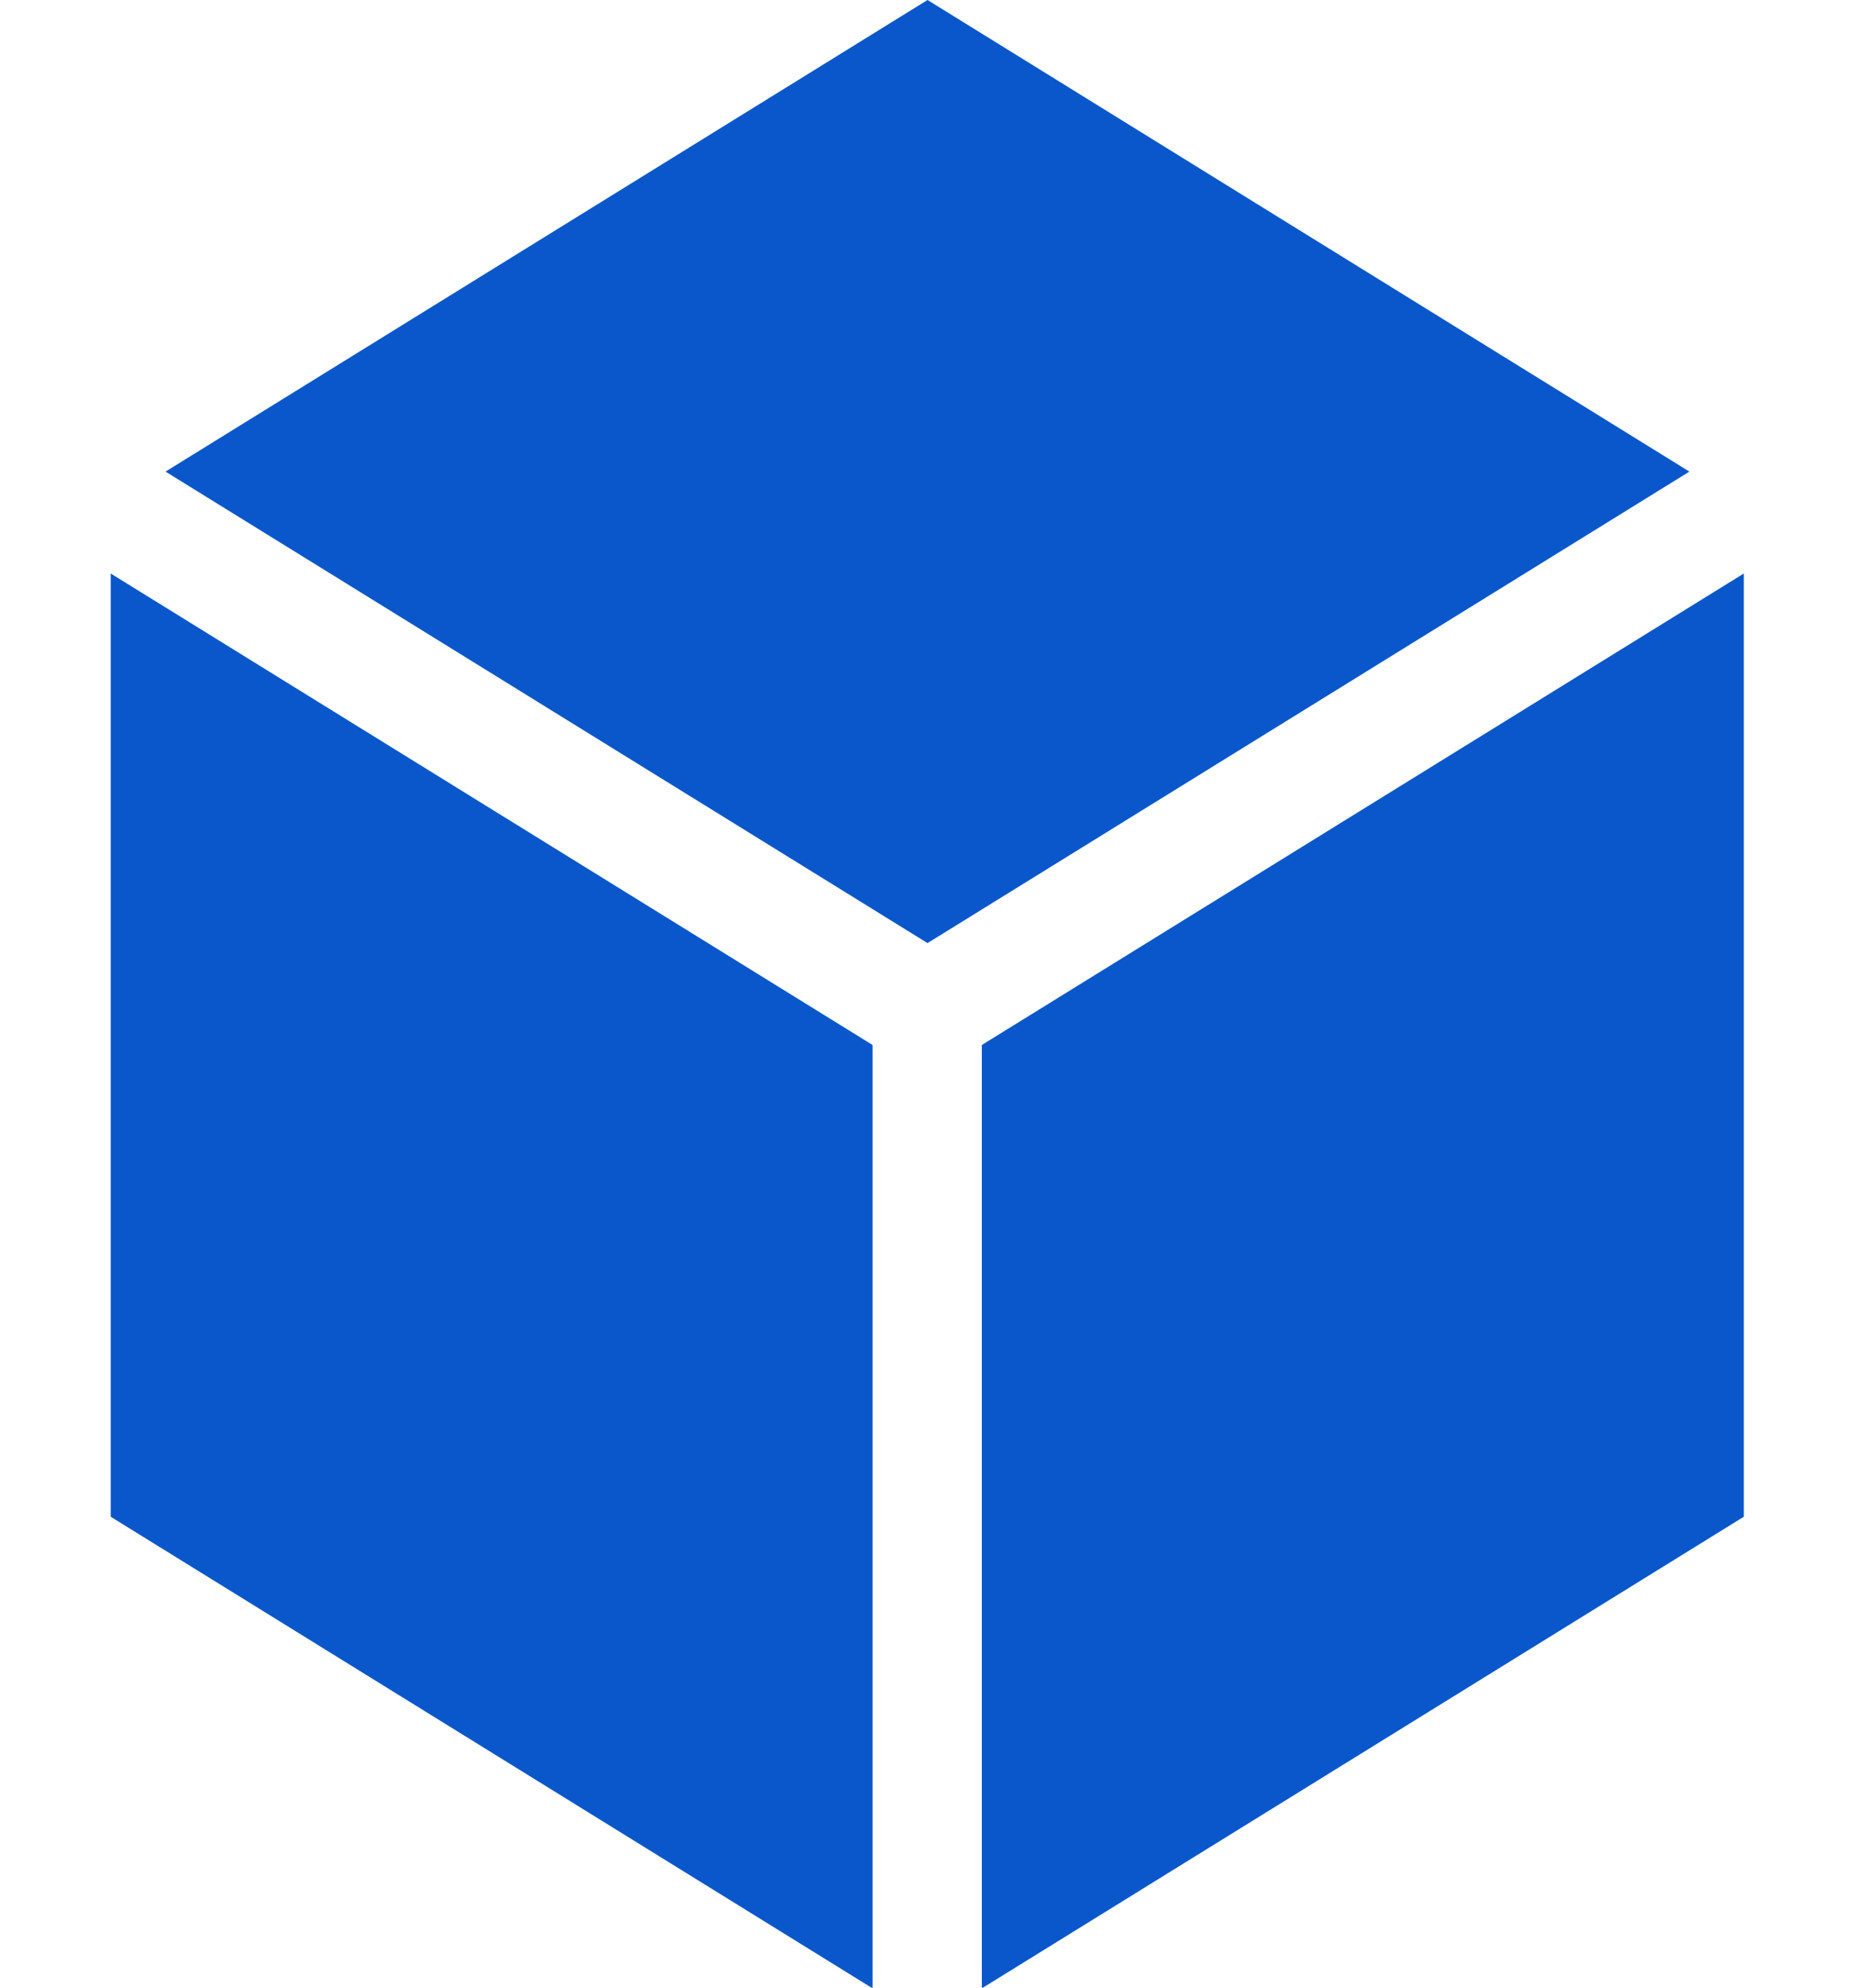 <svg width="14" height="15" viewBox="0 0 14 15" fill="none" xmlns="http://www.w3.org/2000/svg">
<g clip-path="url(#clip0_771_1870)">
<path d="M7.004 7.117L12.757 3.559L7.004 0L1.25 3.559L7.004 7.117Z" fill="#0957CB"/>
<path d="M6.589 7.886L0.836 4.328V11.446L6.589 15.005V7.886Z" fill="#0957CB"/>
<path d="M7.414 7.886V15.005L13.168 11.446V4.328L7.414 7.886Z" fill="#0957CB"/>
</g>
<defs>
<clipPath id="clip0_771_1870">
<rect width="14" height="15" fill="white"/>
</clipPath>
</defs>
</svg>
